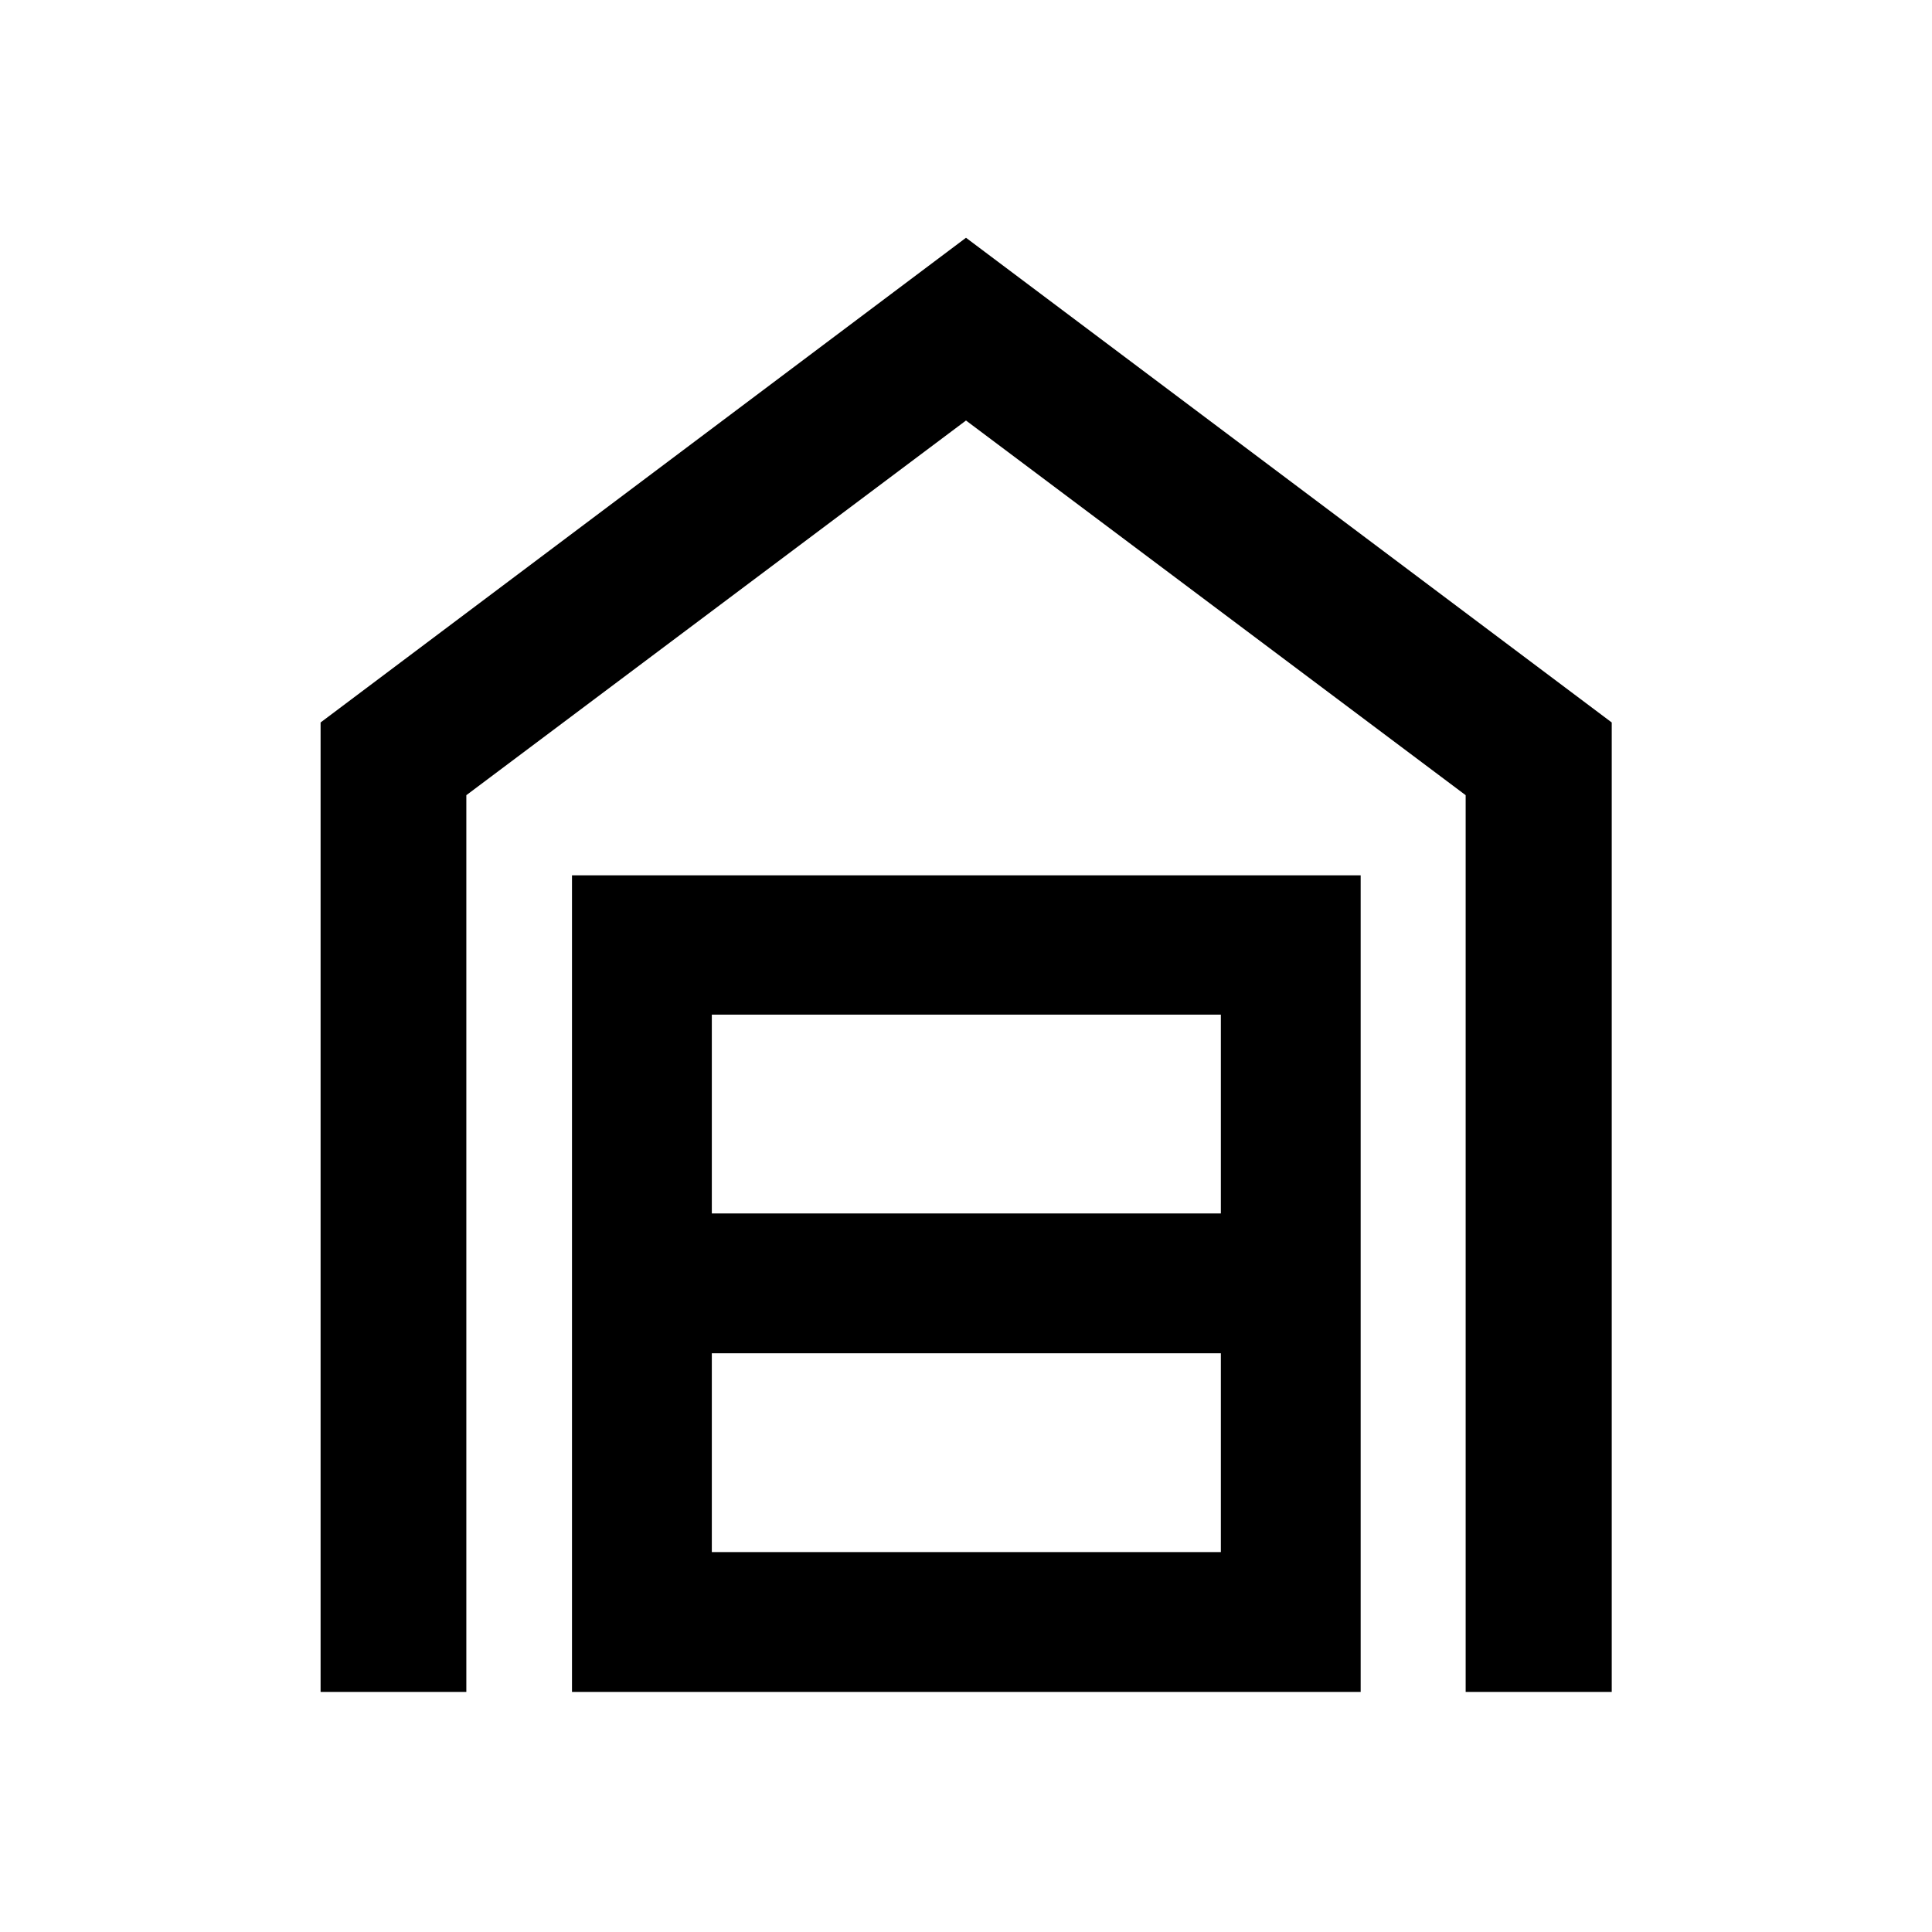 <svg xmlns="http://www.w3.org/2000/svg" height="40" viewBox="0 -960 960 960" width="40"><path d="M159.3-119.3v-481.71L480-841.86l320.86 240.85v481.71h-72.58v-445.58L480-751.05 231.72-564.88v445.58H159.3Zm194.4-69.47h252.94v-98.8H353.7v98.8Zm0-168.27h252.94v-98.79H353.7v98.79ZM284.22-119.3v-405.76h391.89v405.76H284.22Z"/></svg>